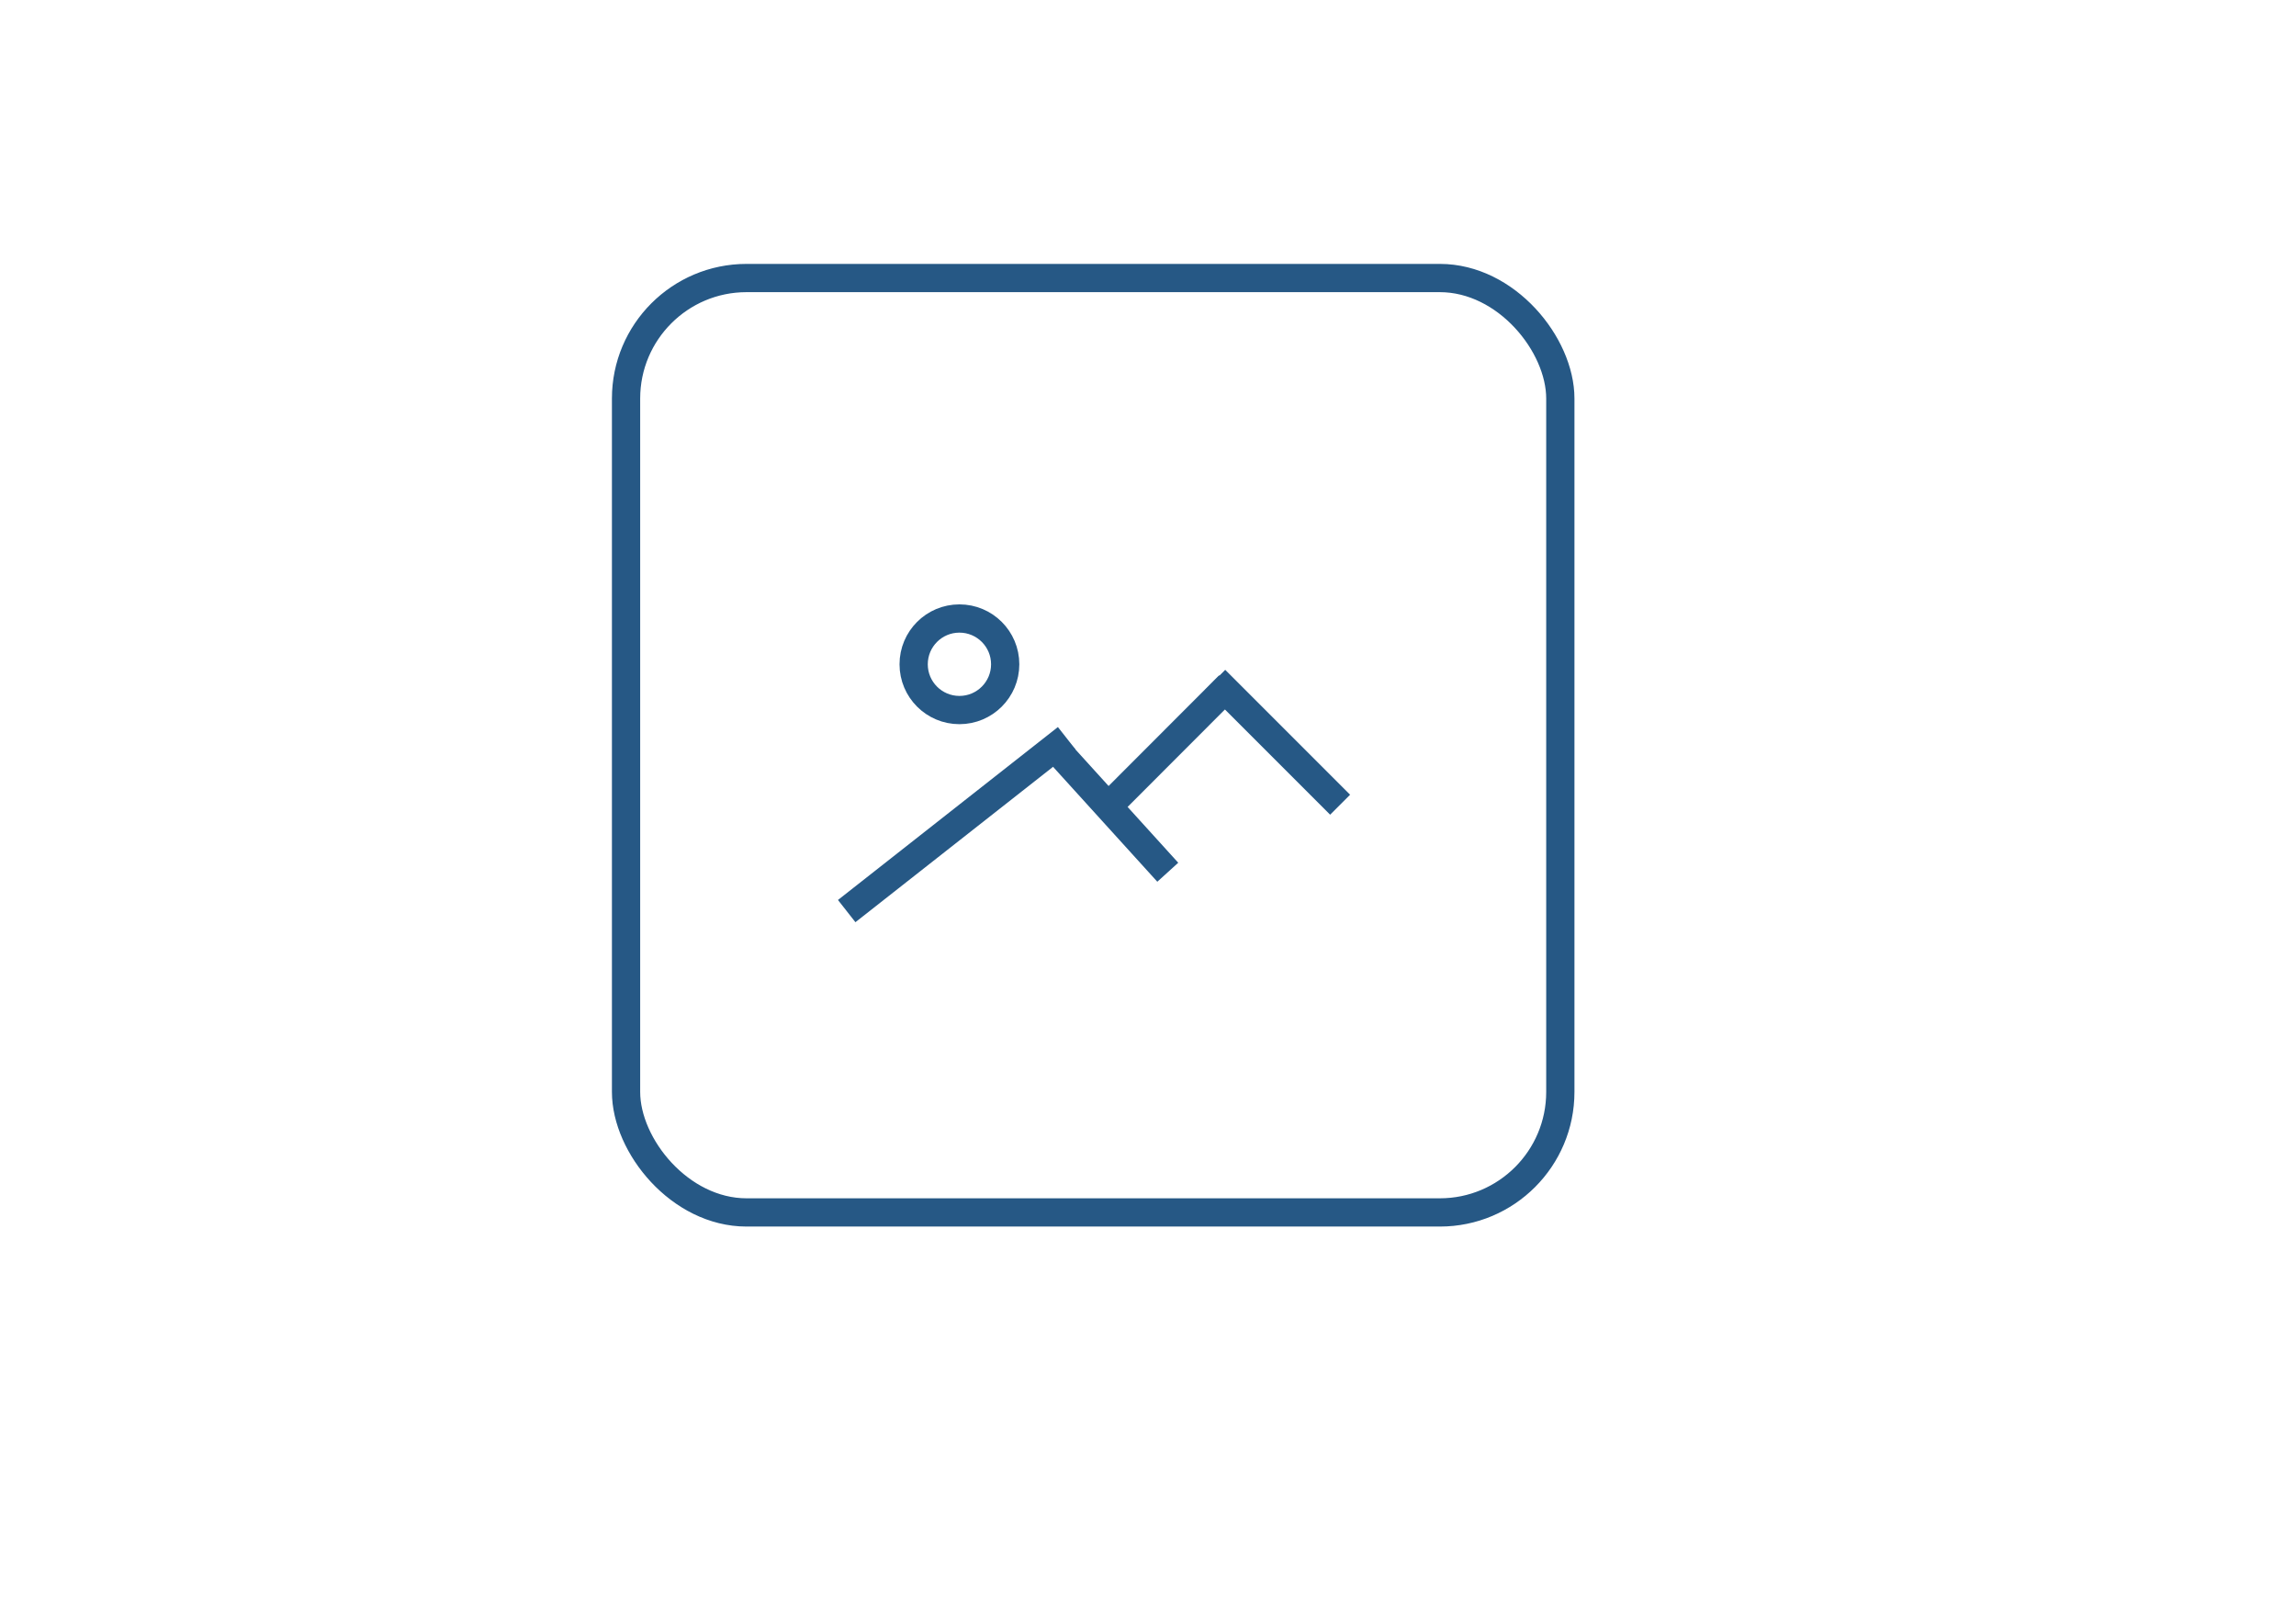 <svg id="Layer_1" data-name="Layer 1" xmlns="http://www.w3.org/2000/svg" viewBox="0 0 162.54 114.08"><defs><style>.cls-1{fill:none;stroke:#265885;stroke-miterlimit:10;stroke-width:2px;}</style></defs><title>JPEG</title><rect class="cls-1" x="44.32" y="19.68" width="66.14" height="66.14" rx="8.53"/><line class="cls-1" x1="59.94" y1="64.49" x2="75.51" y2="52.25"/><line class="cls-1" x1="82.67" y1="61.74" x2="74.14" y2="52.34"/><line class="cls-1" x1="94.87" y1="56.96" x2="86.03" y2="48.12"/><line class="cls-1" x1="78.97" y1="56.56" x2="87.01" y2="48.51"/><circle class="cls-1" cx="67.92" cy="47.02" r="3.24"/></svg>